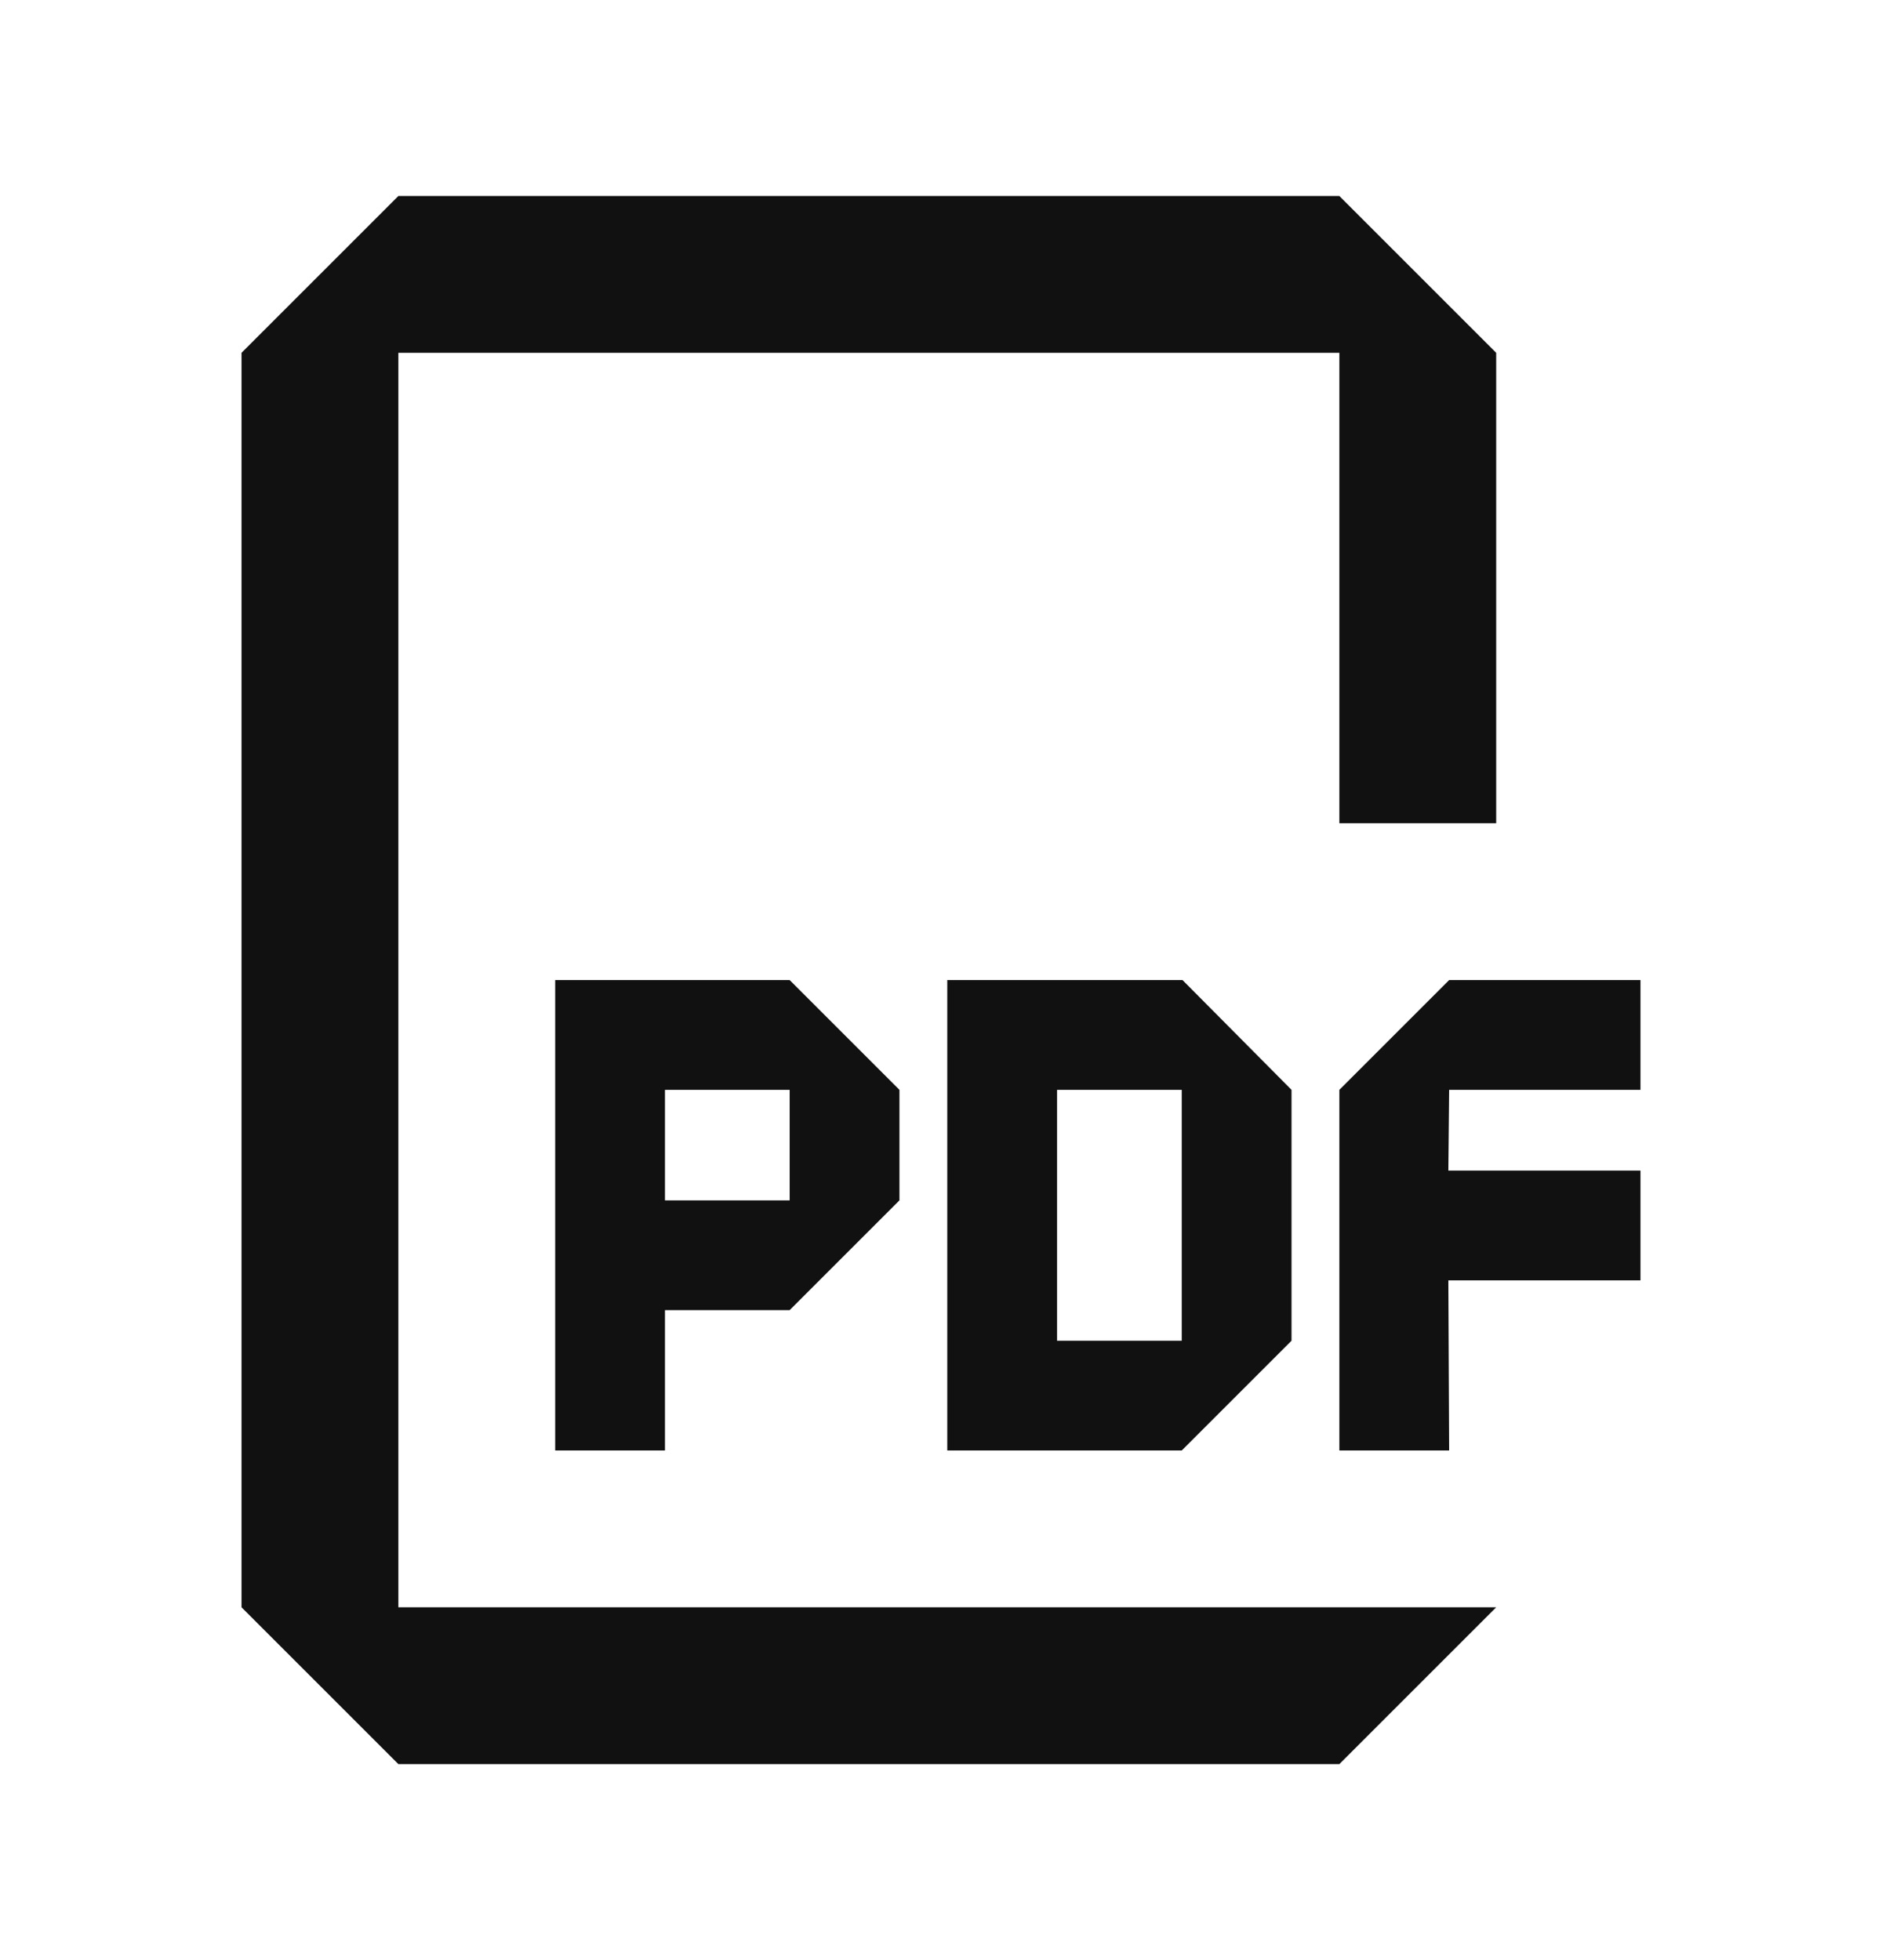 <svg width="24" height="25" viewBox="0 0 24 25" fill="none" xmlns="http://www.w3.org/2000/svg">
<path fill-rule="evenodd" clip-rule="evenodd" d="M3.08 4.5L5.08 2.5H17.08L19.08 4.5V10.5H17.08V4.5H5.08L5.08 20.5L19.08 20.5L17.08 22.5L5.08 22.5L3.08 20.5V4.5ZM7.08 18.5V12.5H10.07L11.47 13.9V15.31L10.07 16.71H8.48V18.5H7.08ZM8.48 13.9V15.31H10.07V13.9H8.48ZM12.08 12.5V18.5H15.07L16.47 17.1V13.9L15.08 12.5H12.09H12.08ZM15.07 17.1H13.48V13.9H15.07V17.1ZM18.48 18.5H17.08V13.9L18.48 12.5H20.92V13.9H18.48L18.47 14.93H20.92V16.33H18.47L18.48 18.5Z" fill="#111111"/>
</svg>
